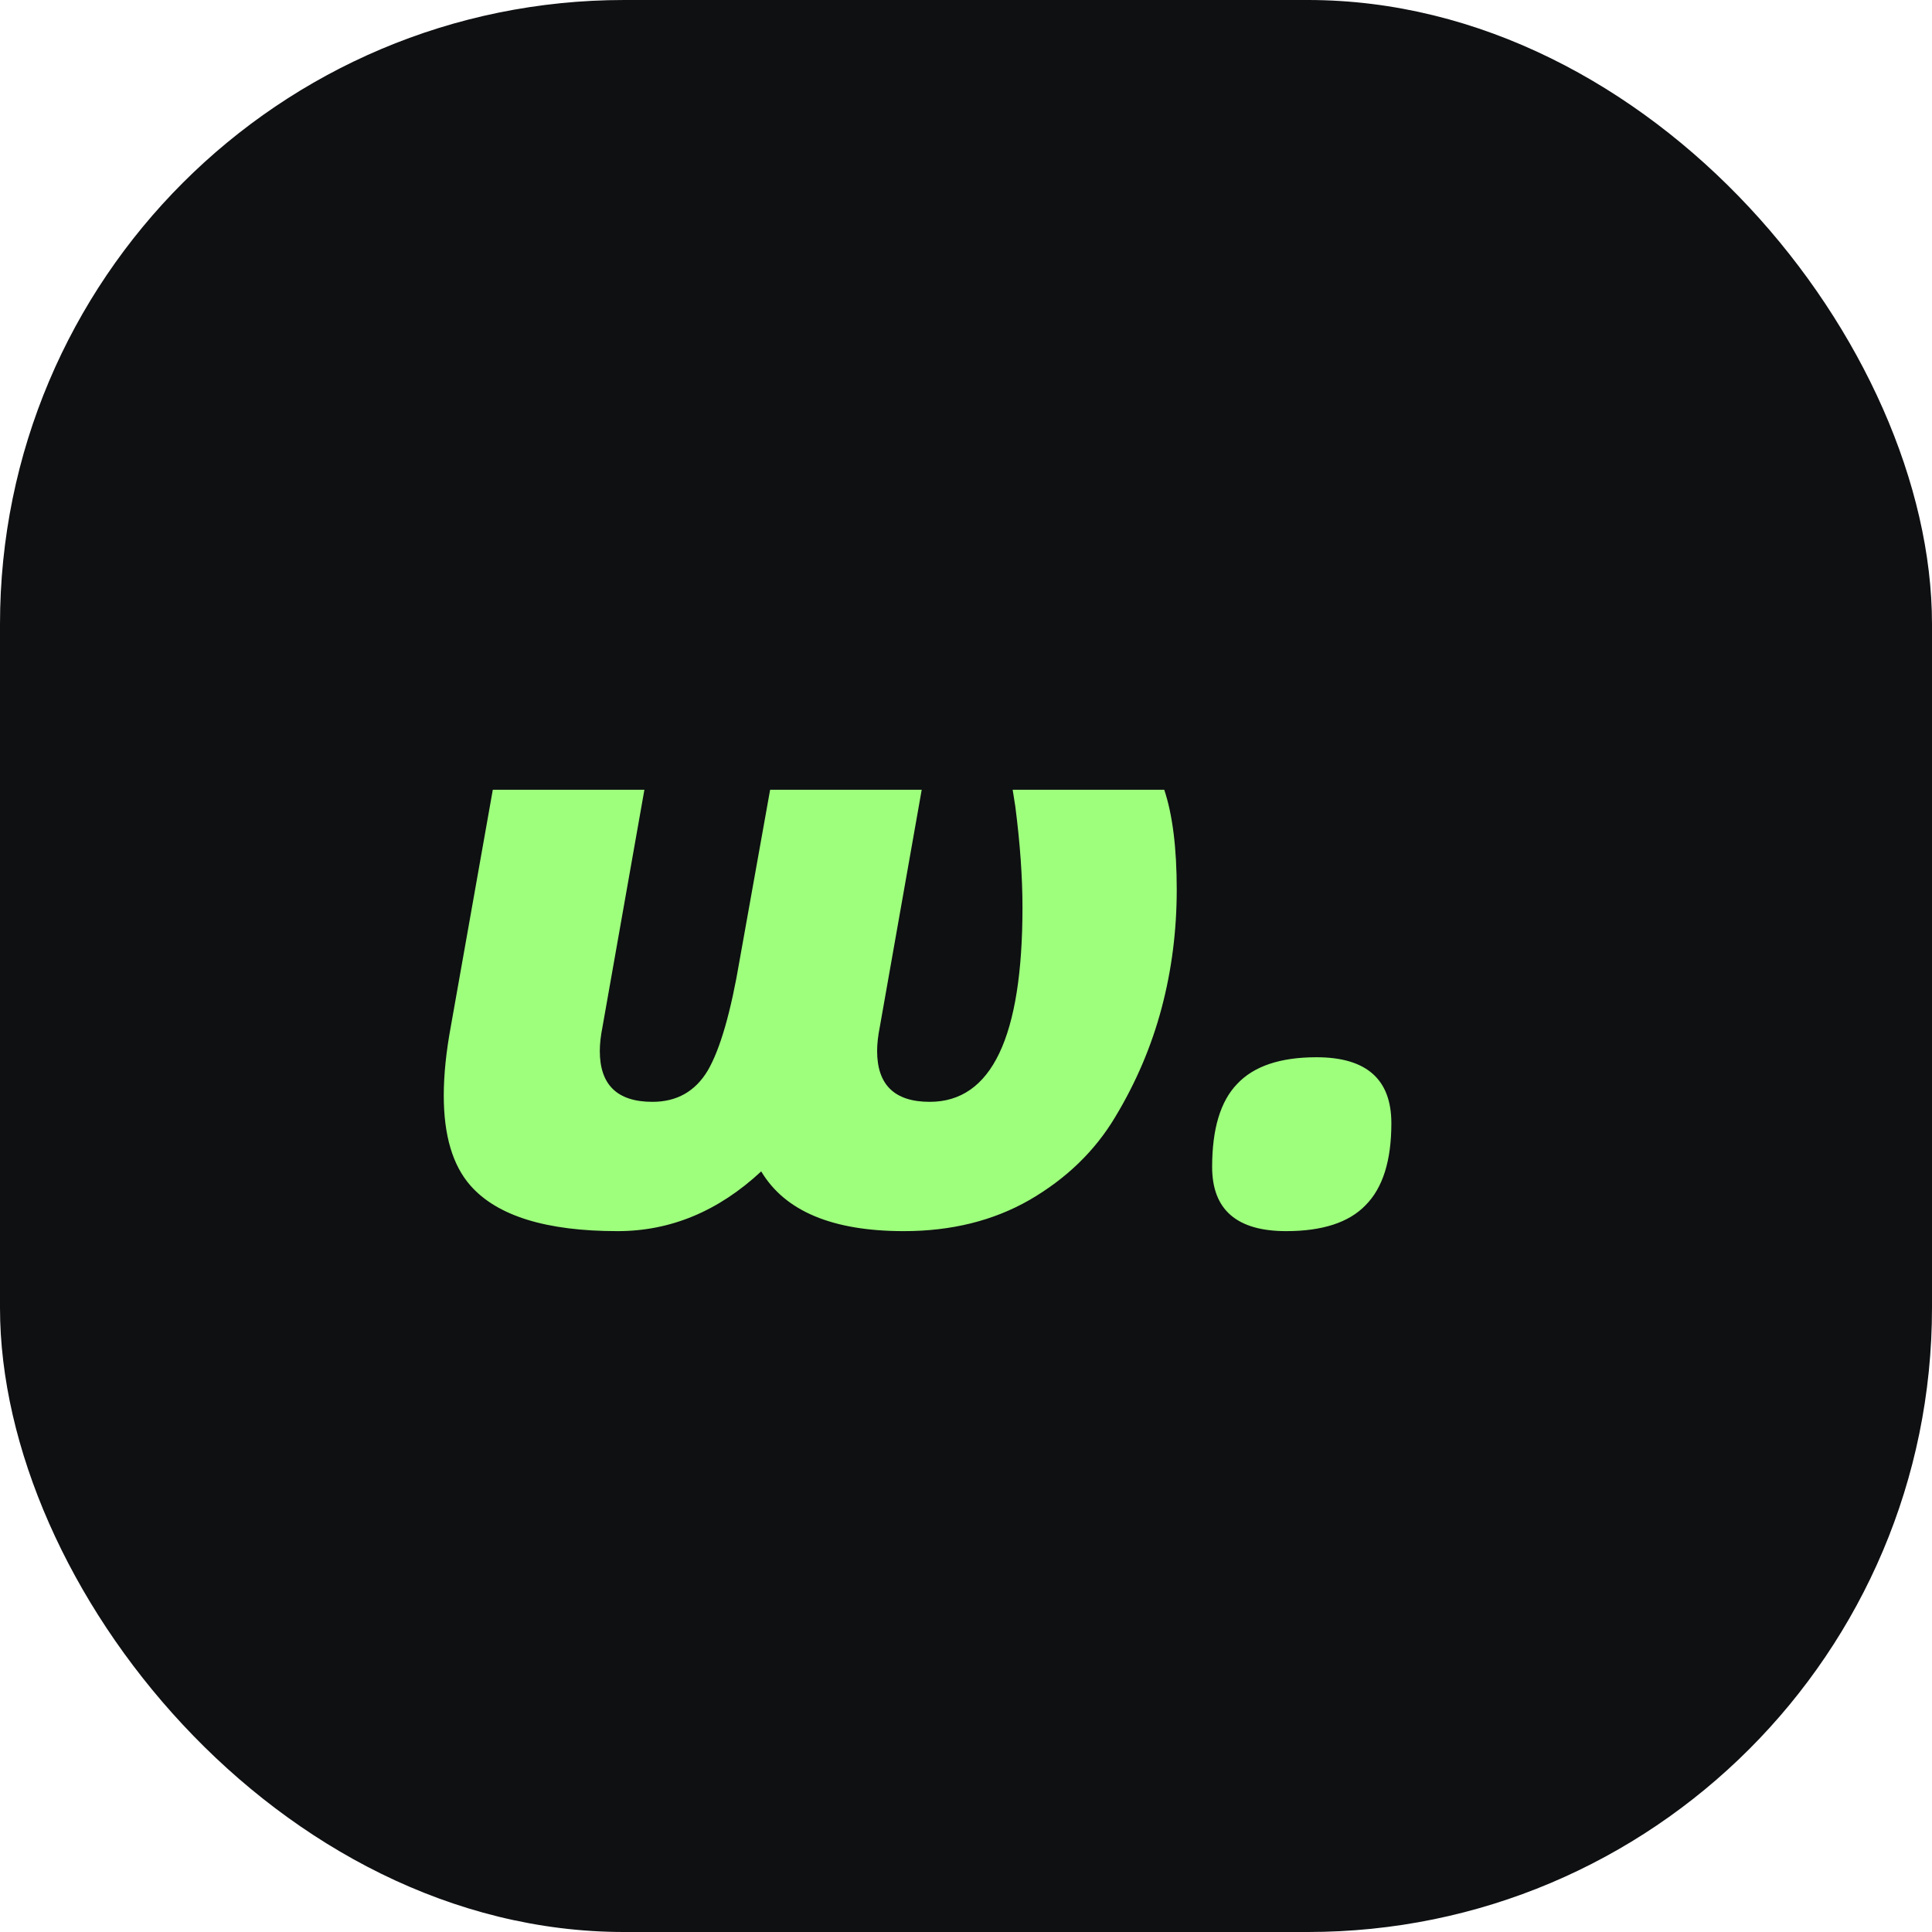 <svg width="65" height="65" viewBox="0 0 65 65" fill="none" xmlns="http://www.w3.org/2000/svg">
<rect width="65" height="65" rx="21" fill="#0E1012"/>
<path d="M39.17 26.57C39.45 27.41 39.59 28.53 39.59 29.93C39.59 31.31 39.42 32.64 39.08 33.92C38.74 35.2 38.22 36.42 37.52 37.58C36.84 38.72 35.88 39.65 34.64 40.37C33.42 41.07 32.01 41.42 30.41 41.42C28.01 41.42 26.41 40.75 25.61 39.41C24.17 40.75 22.56 41.42 20.78 41.42C18.38 41.42 16.73 40.91 15.83 39.89C15.23 39.21 14.93 38.2 14.93 36.86C14.93 36.16 15.01 35.38 15.17 34.52L16.58 26.57H21.68L20.27 34.55C20.21 34.85 20.18 35.12 20.18 35.36C20.18 36.5 20.77 37.07 21.95 37.07C22.77 37.07 23.39 36.72 23.81 36.02C24.23 35.3 24.59 34.05 24.89 32.27L25.91 26.57H31.01L29.6 34.55C29.54 34.85 29.51 35.12 29.51 35.36C29.51 36.5 30.1 37.07 31.28 37.07C33.36 37.07 34.4 34.89 34.4 30.53C34.4 29.51 34.32 28.38 34.16 27.14L34.07 26.57H39.17ZM40.781 39.26C40.781 37.98 41.061 37.05 41.621 36.47C42.181 35.87 43.071 35.57 44.291 35.57C45.971 35.57 46.811 36.31 46.811 37.79C46.811 39.05 46.521 39.97 45.941 40.55C45.381 41.13 44.491 41.42 43.271 41.42C41.611 41.42 40.781 40.7 40.781 39.26Z" fill="#9EFF7C"/>
</svg>

